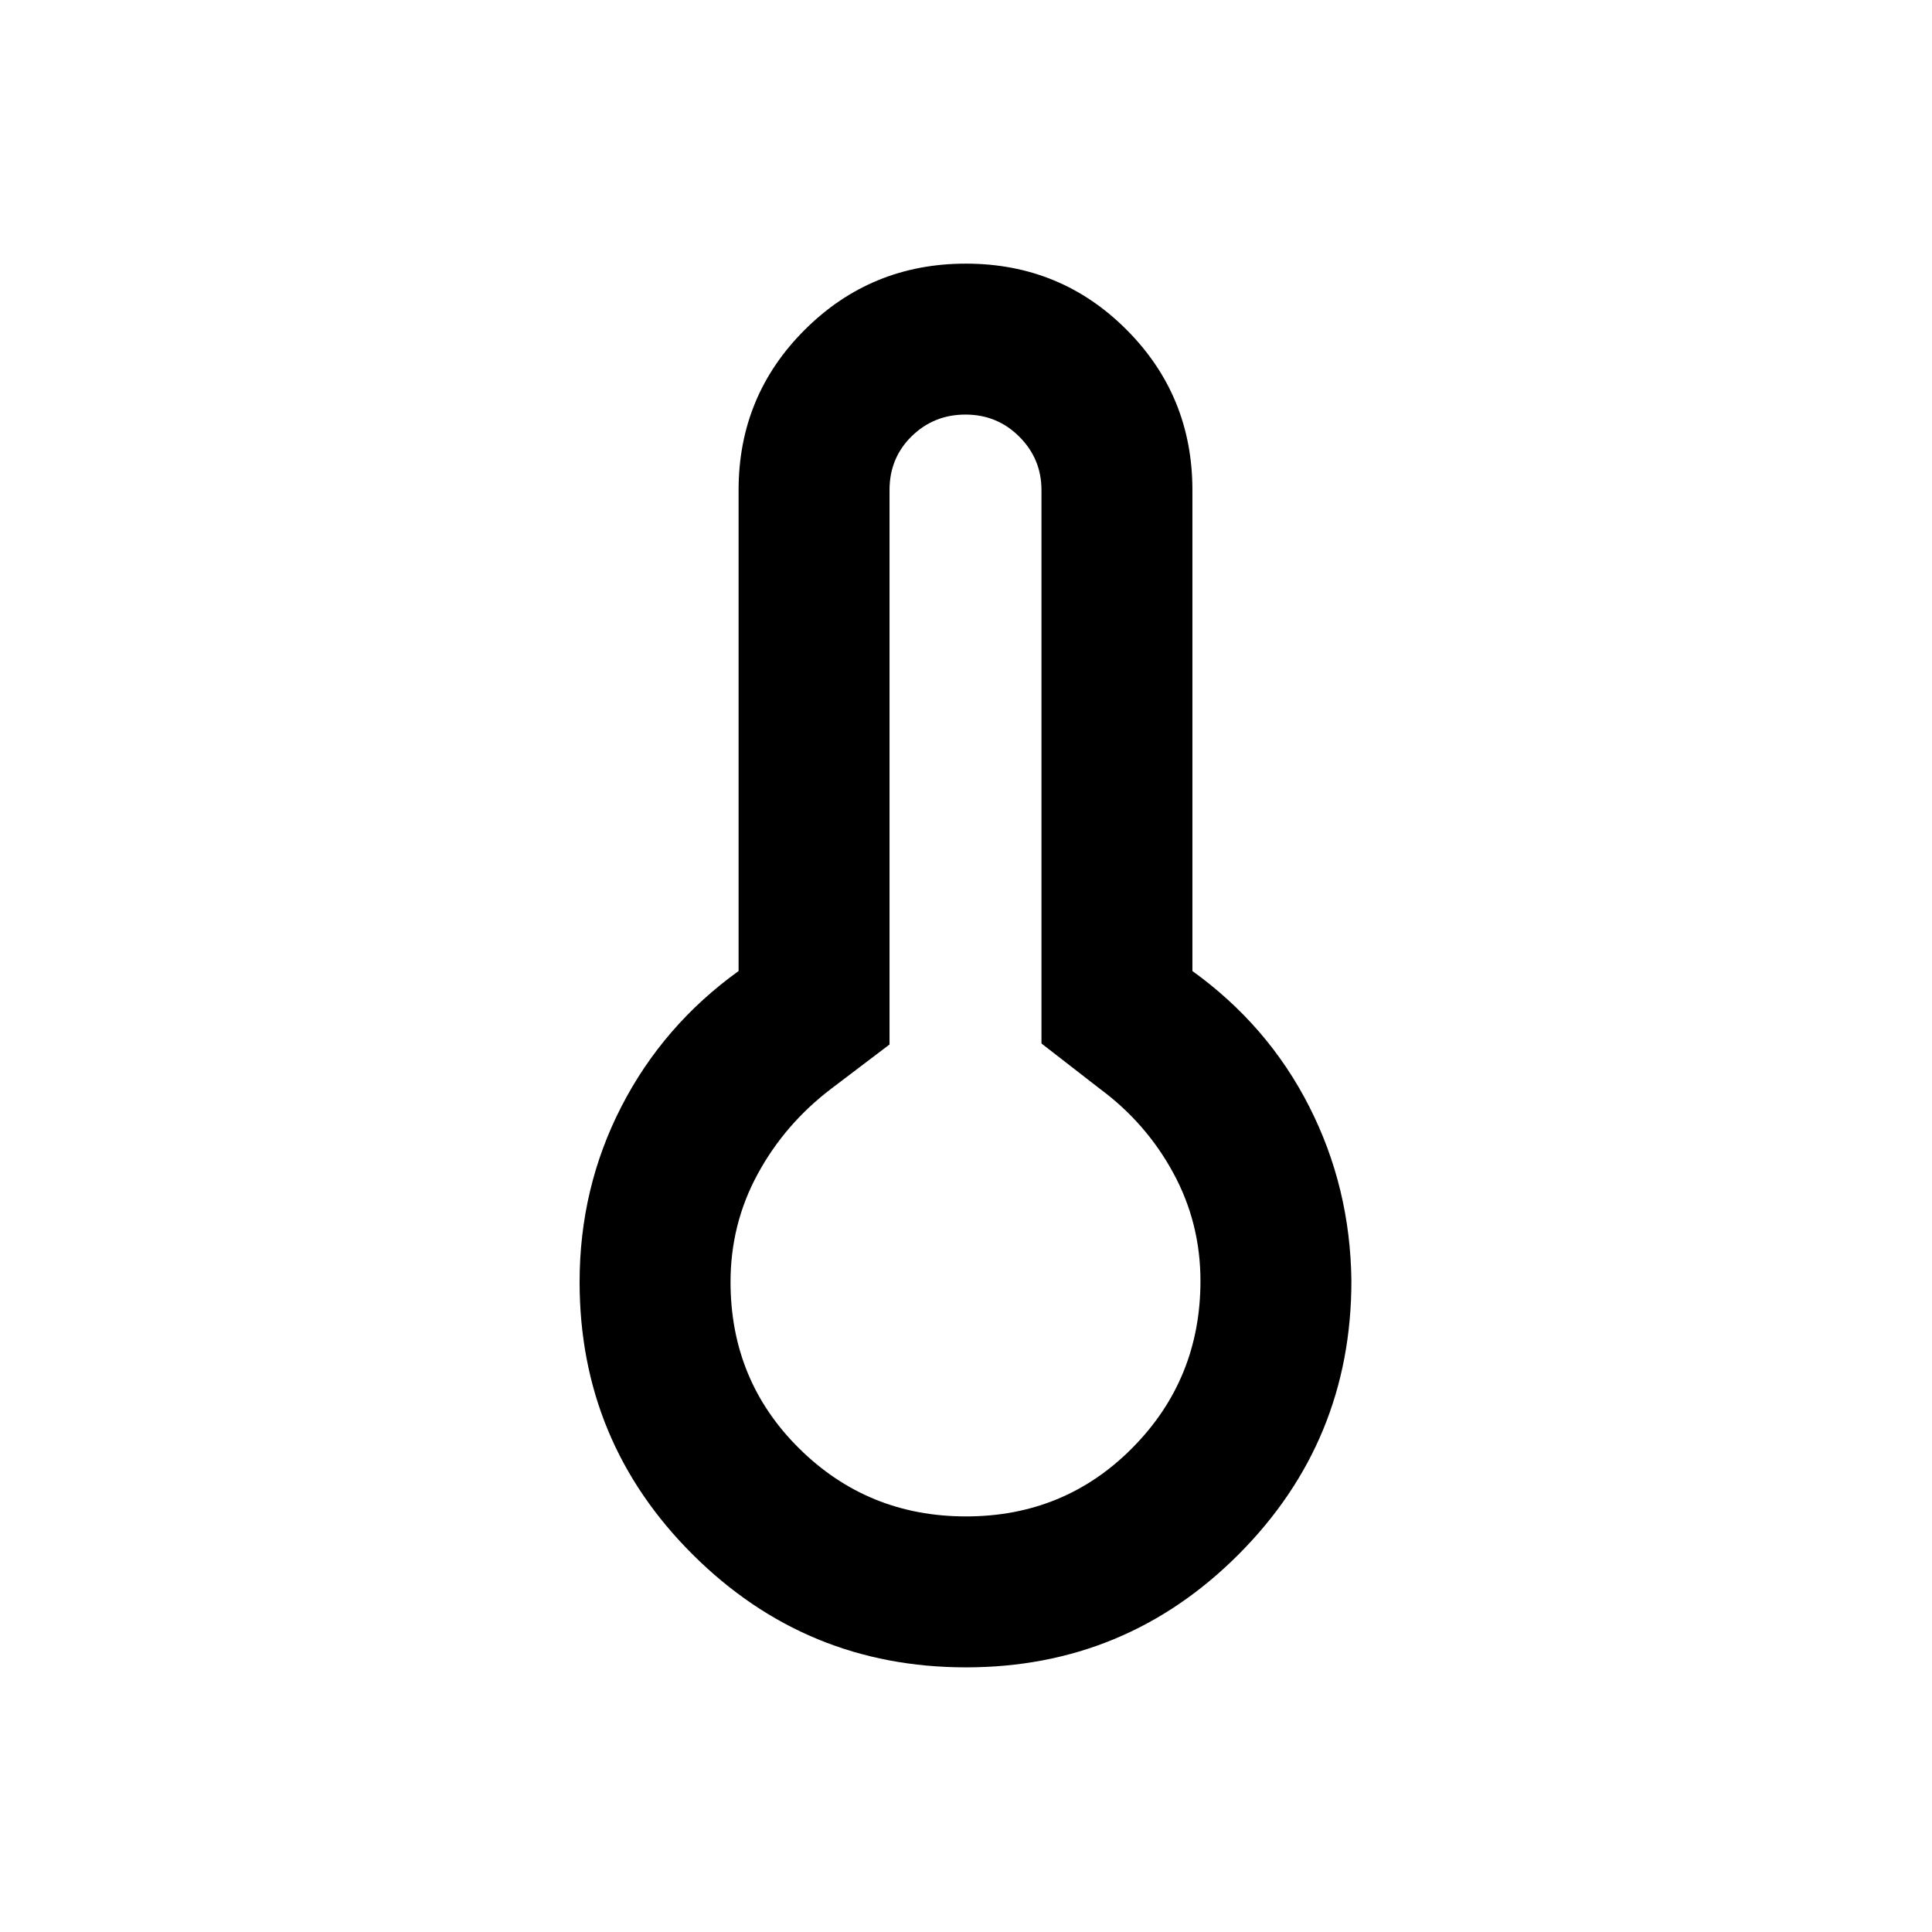 <svg xmlns="http://www.w3.org/2000/svg" height="24" viewBox="0 -960 960 960" width="24"><path d="M479.98-131.5q-79.48 0-135.73-56.01Q288-243.53 288-323q0-46.72 20.75-87.11T367-477.5v-239q0-46.88 32.94-79.69 32.94-32.81 80-32.81t79.81 32.81q32.75 32.81 32.75 79.69v239q37.5 27 58 67.25t21 86.75q0 79.68-56.02 135.84t-135.5 56.16Zm.02-75q49 0 82.75-34.13 33.75-34.12 33.75-82.87 0-28.82-13.5-53.66Q569.5-402 546.5-419l-29-22.5v-275q0-15.5-11-26.5t-26.75-11Q464-754 453-743.22t-11 26.72V-441l-29 22q-23 17.5-36.5 42.34Q363-351.82 363-323q0 49 34.13 82.75Q431.25-206.5 480-206.5Zm0-117Z"/></svg>